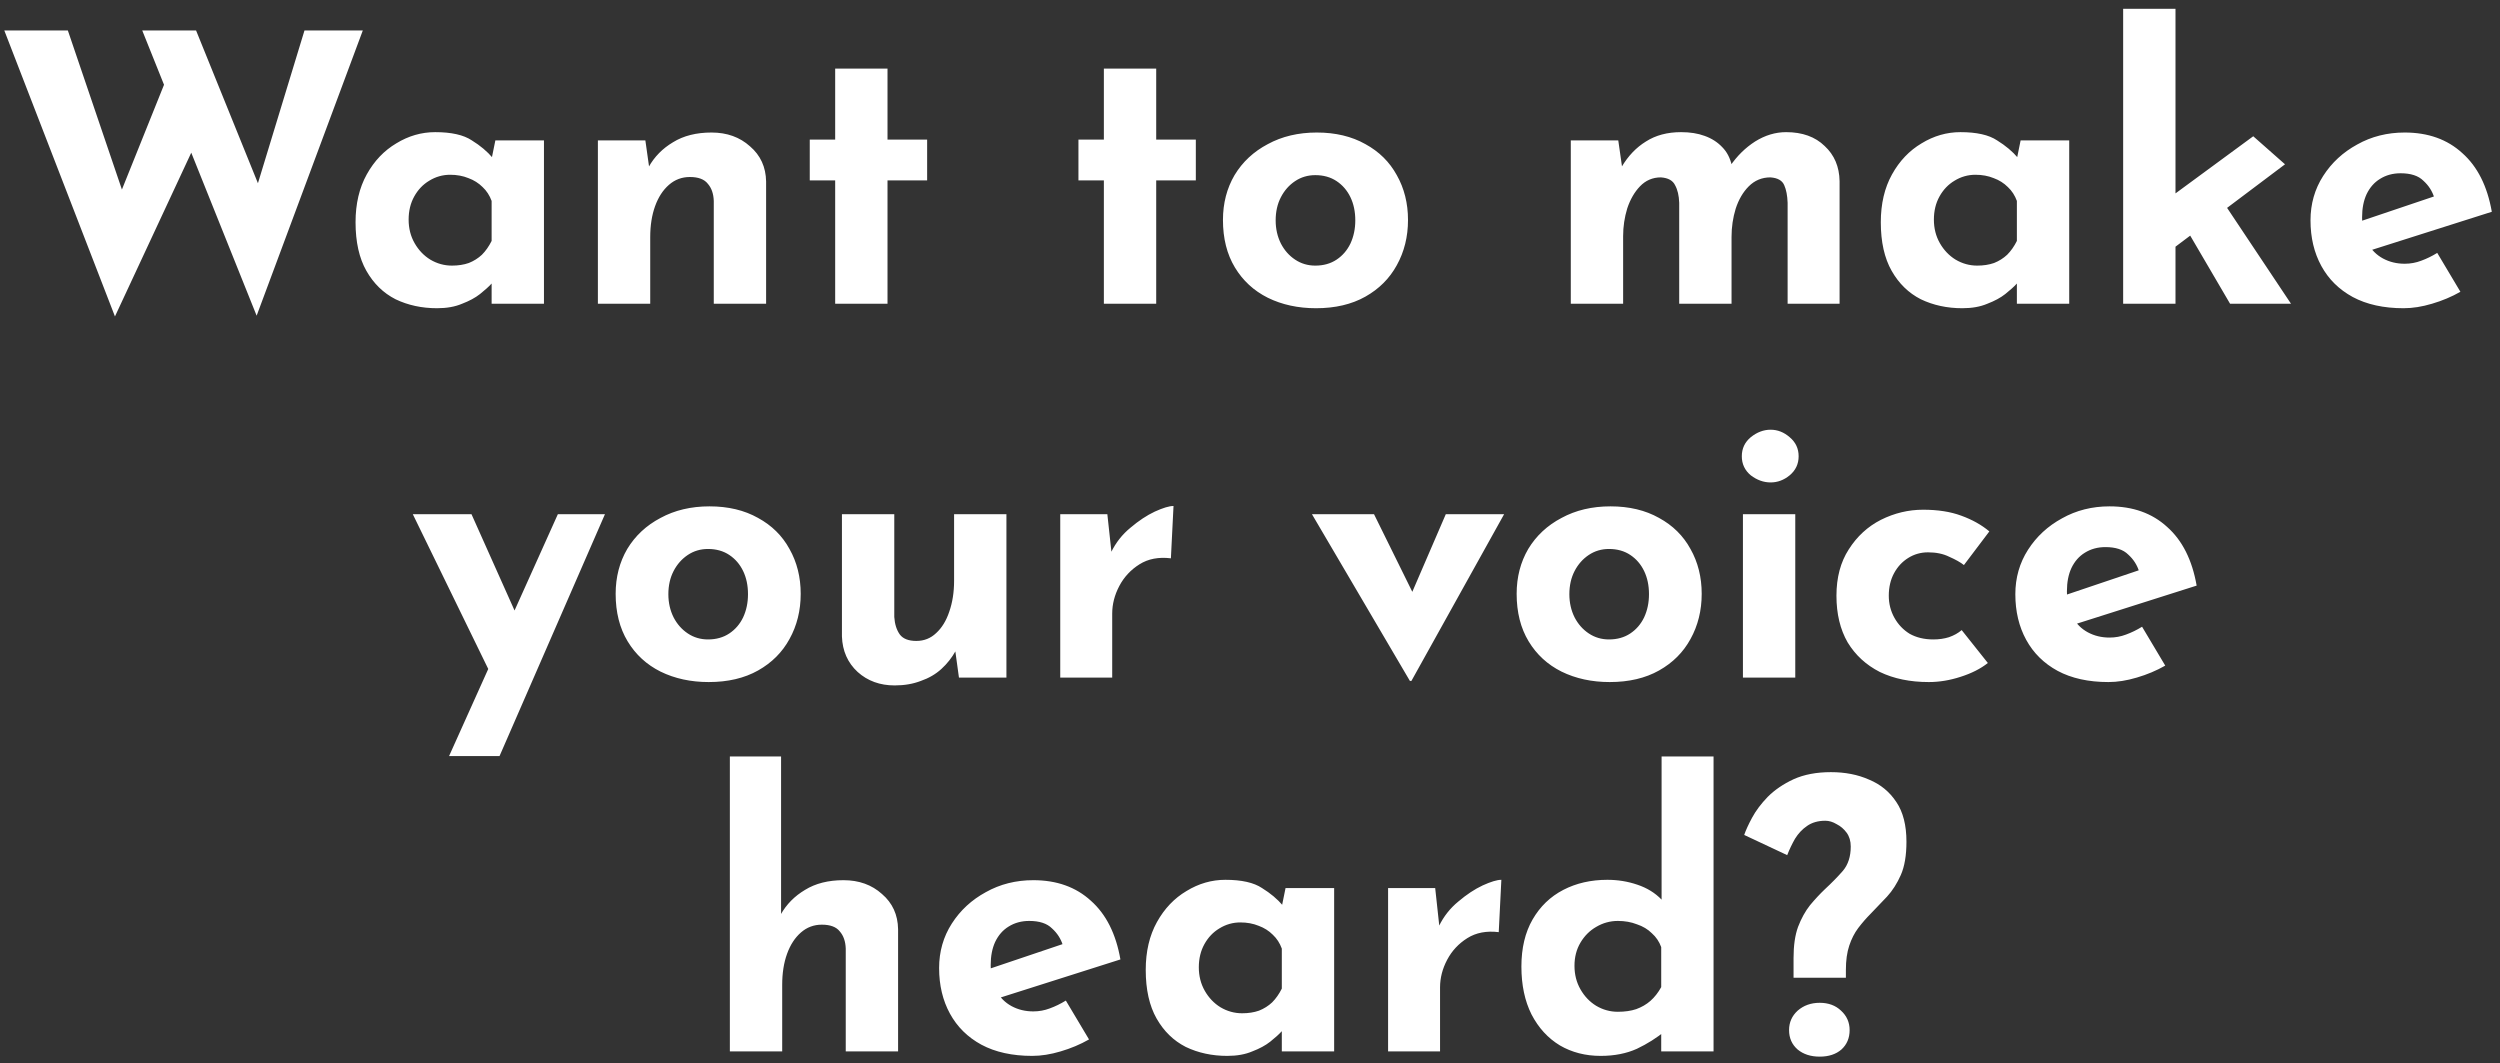 <svg width="214" height="91" viewBox="0 0 214 91" fill="none" xmlns="http://www.w3.org/2000/svg">
<rect x="0" y="0" width="214" height="91" fill="#333333" stroke="none"/>
<path d="M0.368 2.608H5.808L10.832 17.392L10.096 17.072L14.48 6.16L16.624 12.528L9.84 27.088L0.368 2.608ZM12.176 2.608H16.784L22.576 16.912L21.744 16.784L26.064 2.608H31.056L21.968 27.024L12.176 2.608ZM37.411 26.384C36.109 26.384 34.925 26.128 33.859 25.616C32.813 25.083 31.981 24.272 31.363 23.184C30.744 22.096 30.435 20.709 30.435 19.024C30.435 17.445 30.755 16.08 31.395 14.928C32.035 13.776 32.877 12.891 33.923 12.272C34.968 11.632 36.077 11.312 37.251 11.312C38.637 11.312 39.683 11.547 40.387 12.016C41.112 12.464 41.709 12.965 42.179 13.52L41.987 14.064L42.403 12.016H46.563V26H42.083V22.96L42.435 23.92C42.392 23.92 42.264 24.048 42.051 24.304C41.837 24.539 41.517 24.827 41.091 25.168C40.685 25.488 40.173 25.765 39.555 26C38.957 26.256 38.243 26.384 37.411 26.384ZM38.691 22.736C39.224 22.736 39.704 22.661 40.131 22.512C40.557 22.341 40.931 22.107 41.251 21.808C41.571 21.488 41.848 21.093 42.083 20.624V17.2C41.912 16.731 41.656 16.336 41.315 16.016C40.973 15.675 40.568 15.419 40.099 15.248C39.629 15.056 39.107 14.96 38.531 14.96C37.891 14.96 37.293 15.131 36.739 15.472C36.205 15.792 35.779 16.24 35.459 16.816C35.139 17.392 34.979 18.053 34.979 18.8C34.979 19.547 35.149 20.219 35.491 20.816C35.832 21.413 36.28 21.883 36.835 22.224C37.411 22.565 38.029 22.736 38.691 22.736ZM55.243 12.016L55.595 14.512L55.531 14.288C56.022 13.413 56.715 12.709 57.611 12.176C58.507 11.621 59.606 11.344 60.907 11.344C62.23 11.344 63.328 11.739 64.203 12.528C65.099 13.296 65.558 14.299 65.579 15.536V26H61.099V17.2C61.078 16.581 60.907 16.091 60.587 15.728C60.288 15.344 59.776 15.152 59.051 15.152C58.368 15.152 57.771 15.376 57.259 15.824C56.747 16.272 56.352 16.88 56.075 17.648C55.798 18.416 55.659 19.301 55.659 20.304V26H51.179V12.016H55.243ZM71.491 5.872H75.971V11.952H79.363V15.44H75.971V26H71.491V15.44H69.315V11.952H71.491V5.872ZM94.491 5.872H98.971V11.952H102.363V15.44H98.971V26H94.491V15.44H92.315V11.952H94.491V5.872ZM104.685 18.832C104.685 17.403 105.015 16.123 105.677 14.992C106.359 13.861 107.309 12.976 108.525 12.336C109.741 11.675 111.138 11.344 112.717 11.344C114.317 11.344 115.703 11.675 116.877 12.336C118.05 12.976 118.946 13.861 119.565 14.992C120.205 16.123 120.525 17.403 120.525 18.832C120.525 20.261 120.205 21.552 119.565 22.704C118.946 23.835 118.05 24.731 116.877 25.392C115.703 26.053 114.295 26.384 112.653 26.384C111.117 26.384 109.741 26.085 108.525 25.488C107.33 24.891 106.391 24.027 105.709 22.896C105.026 21.765 104.685 20.411 104.685 18.832ZM109.197 18.864C109.197 19.589 109.346 20.251 109.645 20.848C109.943 21.424 110.349 21.883 110.861 22.224C111.373 22.565 111.949 22.736 112.589 22.736C113.293 22.736 113.901 22.565 114.413 22.224C114.925 21.883 115.319 21.424 115.597 20.848C115.874 20.251 116.013 19.589 116.013 18.864C116.013 18.117 115.874 17.456 115.597 16.88C115.319 16.304 114.925 15.845 114.413 15.504C113.901 15.163 113.293 14.992 112.589 14.992C111.949 14.992 111.373 15.163 110.861 15.504C110.349 15.845 109.943 16.304 109.645 16.88C109.346 17.456 109.197 18.117 109.197 18.864ZM138.524 12.016L138.876 14.48L138.812 14.288C139.367 13.349 140.06 12.624 140.892 12.112C141.724 11.579 142.727 11.312 143.9 11.312C144.668 11.312 145.34 11.419 145.916 11.632C146.514 11.845 147.015 12.165 147.42 12.592C147.826 12.997 148.103 13.531 148.252 14.192L148.092 14.224C148.69 13.349 149.404 12.645 150.236 12.112C151.09 11.579 151.975 11.312 152.892 11.312C154.279 11.312 155.378 11.707 156.188 12.496C157.02 13.264 157.447 14.267 157.468 15.504V26H153.02V17.36C152.999 16.741 152.903 16.24 152.732 15.856C152.562 15.451 152.167 15.227 151.548 15.184C150.823 15.184 150.204 15.44 149.692 15.952C149.202 16.443 148.828 17.083 148.572 17.872C148.338 18.64 148.22 19.44 148.22 20.272V26H143.74V17.36C143.719 16.741 143.602 16.24 143.388 15.856C143.196 15.451 142.791 15.227 142.172 15.184C141.468 15.184 140.871 15.44 140.38 15.952C139.911 16.443 139.548 17.072 139.292 17.84C139.058 18.608 138.94 19.397 138.94 20.208V26H134.46V12.016H138.524ZM167.973 26.384C166.672 26.384 165.488 26.128 164.421 25.616C163.376 25.083 162.544 24.272 161.925 23.184C161.307 22.096 160.997 20.709 160.997 19.024C160.997 17.445 161.317 16.08 161.957 14.928C162.597 13.776 163.44 12.891 164.485 12.272C165.531 11.632 166.64 11.312 167.813 11.312C169.2 11.312 170.245 11.547 170.949 12.016C171.675 12.464 172.272 12.965 172.741 13.52L172.549 14.064L172.965 12.016H177.125V26H172.645V22.96L172.997 23.92C172.955 23.92 172.827 24.048 172.613 24.304C172.4 24.539 172.08 24.827 171.653 25.168C171.248 25.488 170.736 25.765 170.117 26C169.52 26.256 168.805 26.384 167.973 26.384ZM169.253 22.736C169.787 22.736 170.267 22.661 170.693 22.512C171.12 22.341 171.493 22.107 171.813 21.808C172.133 21.488 172.411 21.093 172.645 20.624V17.2C172.475 16.731 172.219 16.336 171.877 16.016C171.536 15.675 171.131 15.419 170.661 15.248C170.192 15.056 169.669 14.96 169.093 14.96C168.453 14.96 167.856 15.131 167.301 15.472C166.768 15.792 166.341 16.24 166.021 16.816C165.701 17.392 165.541 18.053 165.541 18.8C165.541 19.547 165.712 20.219 166.053 20.816C166.395 21.413 166.843 21.883 167.397 22.224C167.973 22.565 168.592 22.736 169.253 22.736ZM181.742 26V0.752H186.222V26H181.742ZM189.774 16.496L196.11 26H190.894L186.83 19.056L189.774 16.496ZM184.878 22.128L184.43 17.872L192.878 11.664L195.597 14.064L184.878 22.128ZM205.747 26.384C204.04 26.384 202.589 26.064 201.395 25.424C200.221 24.784 199.325 23.899 198.707 22.768C198.088 21.637 197.779 20.336 197.779 18.864C197.779 17.456 198.141 16.187 198.867 15.056C199.592 13.925 200.563 13.029 201.779 12.368C202.995 11.685 204.349 11.344 205.843 11.344C207.848 11.344 209.491 11.931 210.771 13.104C212.072 14.256 212.914 15.931 213.299 18.128L202.419 21.584L201.427 19.152L209.299 16.496L208.371 16.912C208.2 16.357 207.891 15.877 207.443 15.472C207.016 15.045 206.365 14.832 205.491 14.832C204.829 14.832 204.243 14.992 203.731 15.312C203.24 15.611 202.856 16.048 202.579 16.624C202.323 17.179 202.195 17.84 202.195 18.608C202.195 19.483 202.355 20.219 202.675 20.816C202.995 21.392 203.432 21.829 203.987 22.128C204.541 22.427 205.16 22.576 205.843 22.576C206.333 22.576 206.803 22.491 207.251 22.32C207.72 22.149 208.179 21.925 208.627 21.648L210.611 24.976C209.864 25.403 209.053 25.744 208.179 26C207.325 26.256 206.515 26.384 205.747 26.384ZM38.44 64.72L47.752 44.016H51.784L42.76 64.72H38.44ZM42.184 58.064L35.336 44.016H40.36L45.64 55.824L42.184 58.064ZM52.7 50.832C52.7 49.403 53.031 48.123 53.692 46.992C54.375 45.861 55.324 44.976 56.54 44.336C57.756 43.675 59.154 43.344 60.732 43.344C62.332 43.344 63.719 43.675 64.892 44.336C66.066 44.976 66.962 45.861 67.58 46.992C68.22 48.123 68.54 49.403 68.54 50.832C68.54 52.261 68.22 53.552 67.58 54.704C66.962 55.835 66.066 56.731 64.892 57.392C63.719 58.053 62.311 58.384 60.668 58.384C59.132 58.384 57.756 58.085 56.54 57.488C55.346 56.891 54.407 56.027 53.724 54.896C53.042 53.765 52.7 52.411 52.7 50.832ZM57.212 50.864C57.212 51.589 57.362 52.251 57.66 52.848C57.959 53.424 58.364 53.883 58.876 54.224C59.388 54.565 59.964 54.736 60.604 54.736C61.308 54.736 61.916 54.565 62.428 54.224C62.94 53.883 63.335 53.424 63.612 52.848C63.89 52.251 64.028 51.589 64.028 50.864C64.028 50.117 63.89 49.456 63.612 48.88C63.335 48.304 62.94 47.845 62.428 47.504C61.916 47.163 61.308 46.992 60.604 46.992C59.964 46.992 59.388 47.163 58.876 47.504C58.364 47.845 57.959 48.304 57.66 48.88C57.362 49.456 57.212 50.117 57.212 50.864ZM76.582 58.672C75.323 58.672 74.267 58.288 73.414 57.52C72.56 56.731 72.112 55.717 72.07 54.48V44.016H76.55V52.816C76.592 53.435 76.752 53.936 77.03 54.32C77.307 54.683 77.776 54.864 78.438 54.864C79.099 54.864 79.664 54.64 80.134 54.192C80.624 53.744 80.998 53.136 81.254 52.368C81.531 51.579 81.67 50.693 81.67 49.712V44.016H86.15V58H82.086L81.734 55.44L81.798 55.728C81.478 56.304 81.072 56.816 80.582 57.264C80.091 57.712 79.504 58.053 78.822 58.288C78.16 58.544 77.414 58.672 76.582 58.672ZM94.789 44.016L95.205 47.856L95.109 47.28C95.514 46.448 96.069 45.744 96.773 45.168C97.477 44.571 98.171 44.112 98.853 43.792C99.557 43.472 100.09 43.312 100.453 43.312L100.229 47.792C99.184 47.664 98.288 47.835 97.541 48.304C96.794 48.773 96.219 49.392 95.813 50.16C95.408 50.928 95.205 51.717 95.205 52.528V58H90.757V44.016H94.789ZM120.688 58.288L112.304 44.016H117.616L122.384 53.68L119.632 53.584L123.76 44.016H128.752L120.816 58.288H120.688ZM129.825 50.832C129.825 49.403 130.156 48.123 130.817 46.992C131.5 45.861 132.449 44.976 133.665 44.336C134.881 43.675 136.279 43.344 137.857 43.344C139.457 43.344 140.844 43.675 142.017 44.336C143.191 44.976 144.087 45.861 144.705 46.992C145.345 48.123 145.665 49.403 145.665 50.832C145.665 52.261 145.345 53.552 144.705 54.704C144.087 55.835 143.191 56.731 142.017 57.392C140.844 58.053 139.436 58.384 137.793 58.384C136.257 58.384 134.881 58.085 133.665 57.488C132.471 56.891 131.532 56.027 130.849 54.896C130.167 53.765 129.825 52.411 129.825 50.832ZM134.337 50.864C134.337 51.589 134.487 52.251 134.785 52.848C135.084 53.424 135.489 53.883 136.001 54.224C136.513 54.565 137.089 54.736 137.729 54.736C138.433 54.736 139.041 54.565 139.553 54.224C140.065 53.883 140.46 53.424 140.737 52.848C141.015 52.251 141.153 51.589 141.153 50.864C141.153 50.117 141.015 49.456 140.737 48.88C140.46 48.304 140.065 47.845 139.553 47.504C139.041 47.163 138.433 46.992 137.729 46.992C137.089 46.992 136.513 47.163 136.001 47.504C135.489 47.845 135.084 48.304 134.785 48.88C134.487 49.456 134.337 50.117 134.337 50.864ZM149.195 44.016H153.675V58H149.195V44.016ZM149.099 39.056C149.099 38.395 149.355 37.851 149.867 37.424C150.4 36.997 150.965 36.784 151.563 36.784C152.16 36.784 152.704 36.997 153.195 37.424C153.707 37.851 153.963 38.395 153.963 39.056C153.963 39.717 153.707 40.261 153.195 40.688C152.704 41.093 152.16 41.296 151.563 41.296C150.965 41.296 150.4 41.093 149.867 40.688C149.355 40.261 149.099 39.717 149.099 39.056ZM170.16 56.752C169.542 57.243 168.763 57.637 167.824 57.936C166.907 58.235 166 58.384 165.104 58.384C163.504 58.384 162.107 58.096 160.912 57.52C159.739 56.923 158.822 56.08 158.16 54.992C157.52 53.883 157.2 52.549 157.2 50.992C157.2 49.435 157.552 48.112 158.256 47.024C158.96 45.915 159.878 45.072 161.008 44.496C162.16 43.92 163.366 43.632 164.624 43.632C165.883 43.632 166.971 43.803 167.888 44.144C168.827 44.485 169.627 44.933 170.288 45.488L168.112 48.368C167.814 48.133 167.398 47.899 166.864 47.664C166.352 47.408 165.744 47.28 165.04 47.28C164.422 47.28 163.856 47.44 163.344 47.76C162.832 48.08 162.427 48.517 162.128 49.072C161.83 49.627 161.68 50.267 161.68 50.992C161.68 51.675 161.84 52.304 162.16 52.88C162.48 53.456 162.918 53.915 163.472 54.256C164.048 54.576 164.72 54.736 165.488 54.736C165.979 54.736 166.427 54.672 166.832 54.544C167.259 54.395 167.622 54.192 167.92 53.936L170.16 56.752ZM180.481 58.384C178.774 58.384 177.324 58.064 176.129 57.424C174.956 56.784 174.06 55.899 173.441 54.768C172.822 53.637 172.513 52.336 172.513 50.864C172.513 49.456 172.876 48.187 173.601 47.056C174.326 45.925 175.297 45.029 176.513 44.368C177.729 43.685 179.084 43.344 180.577 43.344C182.582 43.344 184.225 43.931 185.505 45.104C186.806 46.256 187.649 47.931 188.033 50.128L177.153 53.584L176.161 51.152L184.033 48.496L183.105 48.912C182.934 48.357 182.625 47.877 182.177 47.472C181.75 47.045 181.1 46.832 180.225 46.832C179.564 46.832 178.977 46.992 178.465 47.312C177.974 47.611 177.59 48.048 177.313 48.624C177.057 49.179 176.929 49.84 176.929 50.608C176.929 51.483 177.089 52.219 177.409 52.816C177.729 53.392 178.166 53.829 178.721 54.128C179.276 54.427 179.894 54.576 180.577 54.576C181.068 54.576 181.537 54.491 181.985 54.32C182.454 54.149 182.913 53.925 183.361 53.648L185.345 56.976C184.598 57.403 183.788 57.744 182.913 58C182.06 58.256 181.249 58.384 180.481 58.384ZM62.476 90V64.752H66.86V78.832L66.828 78.288C67.319 77.413 68.012 76.709 68.908 76.176C69.804 75.621 70.903 75.344 72.204 75.344C73.526 75.344 74.625 75.739 75.5 76.528C76.396 77.296 76.855 78.299 76.876 79.536V90H72.396V81.2C72.374 80.581 72.204 80.091 71.884 79.728C71.585 79.344 71.073 79.152 70.348 79.152C69.665 79.152 69.068 79.376 68.556 79.824C68.044 80.272 67.649 80.88 67.372 81.648C67.094 82.416 66.956 83.301 66.956 84.304V90H62.476ZM88.356 90.384C86.649 90.384 85.198 90.064 84.004 89.424C82.831 88.784 81.934 87.899 81.316 86.768C80.697 85.637 80.388 84.336 80.388 82.864C80.388 81.456 80.751 80.187 81.476 79.056C82.201 77.925 83.172 77.029 84.388 76.368C85.604 75.685 86.959 75.344 88.452 75.344C90.457 75.344 92.1 75.931 93.38 77.104C94.681 78.256 95.524 79.931 95.908 82.128L85.028 85.584L84.036 83.152L91.908 80.496L90.98 80.912C90.809 80.357 90.5 79.877 90.052 79.472C89.625 79.045 88.975 78.832 88.1 78.832C87.439 78.832 86.852 78.992 86.34 79.312C85.849 79.611 85.465 80.048 85.188 80.624C84.932 81.179 84.804 81.84 84.804 82.608C84.804 83.483 84.964 84.219 85.284 84.816C85.604 85.392 86.041 85.829 86.596 86.128C87.15 86.427 87.769 86.576 88.452 86.576C88.942 86.576 89.412 86.491 89.86 86.32C90.329 86.149 90.788 85.925 91.236 85.648L93.22 88.976C92.473 89.403 91.662 89.744 90.788 90C89.934 90.256 89.124 90.384 88.356 90.384ZM105.051 90.384C103.75 90.384 102.566 90.128 101.499 89.616C100.454 89.083 99.622 88.272 99.003 87.184C98.385 86.096 98.075 84.709 98.075 83.024C98.075 81.445 98.395 80.08 99.035 78.928C99.675 77.776 100.518 76.891 101.563 76.272C102.609 75.632 103.718 75.312 104.891 75.312C106.278 75.312 107.323 75.547 108.027 76.016C108.753 76.464 109.35 76.965 109.819 77.52L109.627 78.064L110.043 76.016H114.203V90H109.723V86.96L110.075 87.92C110.033 87.92 109.905 88.048 109.691 88.304C109.478 88.539 109.158 88.827 108.731 89.168C108.326 89.488 107.814 89.765 107.195 90C106.598 90.256 105.883 90.384 105.051 90.384ZM106.331 86.736C106.865 86.736 107.345 86.661 107.771 86.512C108.198 86.341 108.571 86.107 108.891 85.808C109.211 85.488 109.489 85.093 109.723 84.624V81.2C109.553 80.731 109.297 80.336 108.955 80.016C108.614 79.675 108.209 79.419 107.739 79.248C107.27 79.056 106.747 78.96 106.171 78.96C105.531 78.96 104.934 79.131 104.379 79.472C103.846 79.792 103.419 80.24 103.099 80.816C102.779 81.392 102.619 82.053 102.619 82.8C102.619 83.547 102.79 84.219 103.131 84.816C103.473 85.413 103.921 85.883 104.475 86.224C105.051 86.565 105.67 86.736 106.331 86.736ZM122.852 76.016L123.268 79.856L123.172 79.28C123.577 78.448 124.132 77.744 124.836 77.168C125.54 76.571 126.233 76.112 126.916 75.792C127.62 75.472 128.153 75.312 128.516 75.312L128.292 79.792C127.246 79.664 126.35 79.835 125.604 80.304C124.857 80.773 124.281 81.392 123.876 82.16C123.47 82.928 123.268 83.717 123.268 84.528V90H118.82V76.016H122.852ZM137.016 90.384C135.714 90.384 134.552 90.085 133.528 89.488C132.504 88.869 131.693 87.984 131.096 86.832C130.52 85.68 130.232 84.315 130.232 82.736C130.232 81.157 130.552 79.813 131.192 78.704C131.832 77.595 132.706 76.752 133.816 76.176C134.925 75.6 136.184 75.312 137.592 75.312C138.488 75.312 139.341 75.451 140.152 75.728C140.984 76.005 141.677 76.432 142.232 77.008V78.416V64.752H146.68V90H142.2V87.28L142.552 88.24C141.826 88.837 141.016 89.349 140.12 89.776C139.224 90.181 138.189 90.384 137.016 90.384ZM138.488 86.608C139.085 86.608 139.608 86.533 140.056 86.384C140.525 86.213 140.93 85.979 141.272 85.68C141.634 85.36 141.944 84.965 142.2 84.496V81.072C142.029 80.603 141.762 80.208 141.4 79.888C141.058 79.547 140.632 79.291 140.12 79.12C139.629 78.928 139.085 78.832 138.488 78.832C137.826 78.832 137.208 79.003 136.632 79.344C136.077 79.664 135.629 80.112 135.288 80.688C134.946 81.264 134.776 81.925 134.776 82.672C134.776 83.419 134.946 84.091 135.288 84.688C135.629 85.285 136.077 85.755 136.632 86.096C137.208 86.437 137.826 86.608 138.488 86.608ZM153.528 83.696V82C153.528 80.933 153.656 80.048 153.912 79.344C154.19 78.619 154.531 78 154.936 77.488C155.363 76.976 155.79 76.517 156.216 76.112C156.792 75.579 157.304 75.056 157.752 74.544C158.2 74.011 158.424 73.317 158.424 72.464C158.424 71.995 158.307 71.6 158.072 71.28C157.838 70.96 157.55 70.715 157.208 70.544C156.888 70.352 156.568 70.256 156.248 70.256C155.63 70.256 155.107 70.405 154.68 70.704C154.275 70.981 153.934 71.344 153.656 71.792C153.4 72.24 153.176 72.709 152.984 73.2L149.304 71.472C149.432 71.088 149.656 70.597 149.976 70C150.296 69.403 150.744 68.805 151.32 68.208C151.918 67.611 152.654 67.109 153.528 66.704C154.424 66.299 155.491 66.096 156.728 66.096C157.944 66.096 159.032 66.309 159.992 66.736C160.974 67.141 161.752 67.781 162.328 68.656C162.904 69.509 163.192 70.64 163.192 72.048C163.192 73.221 163.032 74.171 162.712 74.896C162.392 75.621 161.998 76.24 161.528 76.752C161.059 77.243 160.59 77.733 160.12 78.224C159.758 78.587 159.406 78.992 159.064 79.44C158.744 79.867 158.488 80.368 158.296 80.944C158.104 81.52 158.008 82.213 158.008 83.024V83.696H153.528ZM155.768 90.448C155 90.448 154.371 90.245 153.88 89.84C153.39 89.413 153.144 88.859 153.144 88.176C153.144 87.515 153.39 86.96 153.88 86.512C154.392 86.064 155.022 85.84 155.768 85.84C156.515 85.84 157.123 86.064 157.592 86.512C158.083 86.96 158.328 87.515 158.328 88.176C158.328 88.859 158.094 89.413 157.624 89.84C157.155 90.245 156.536 90.448 155.768 90.448Z" fill="white"/>
</svg>
